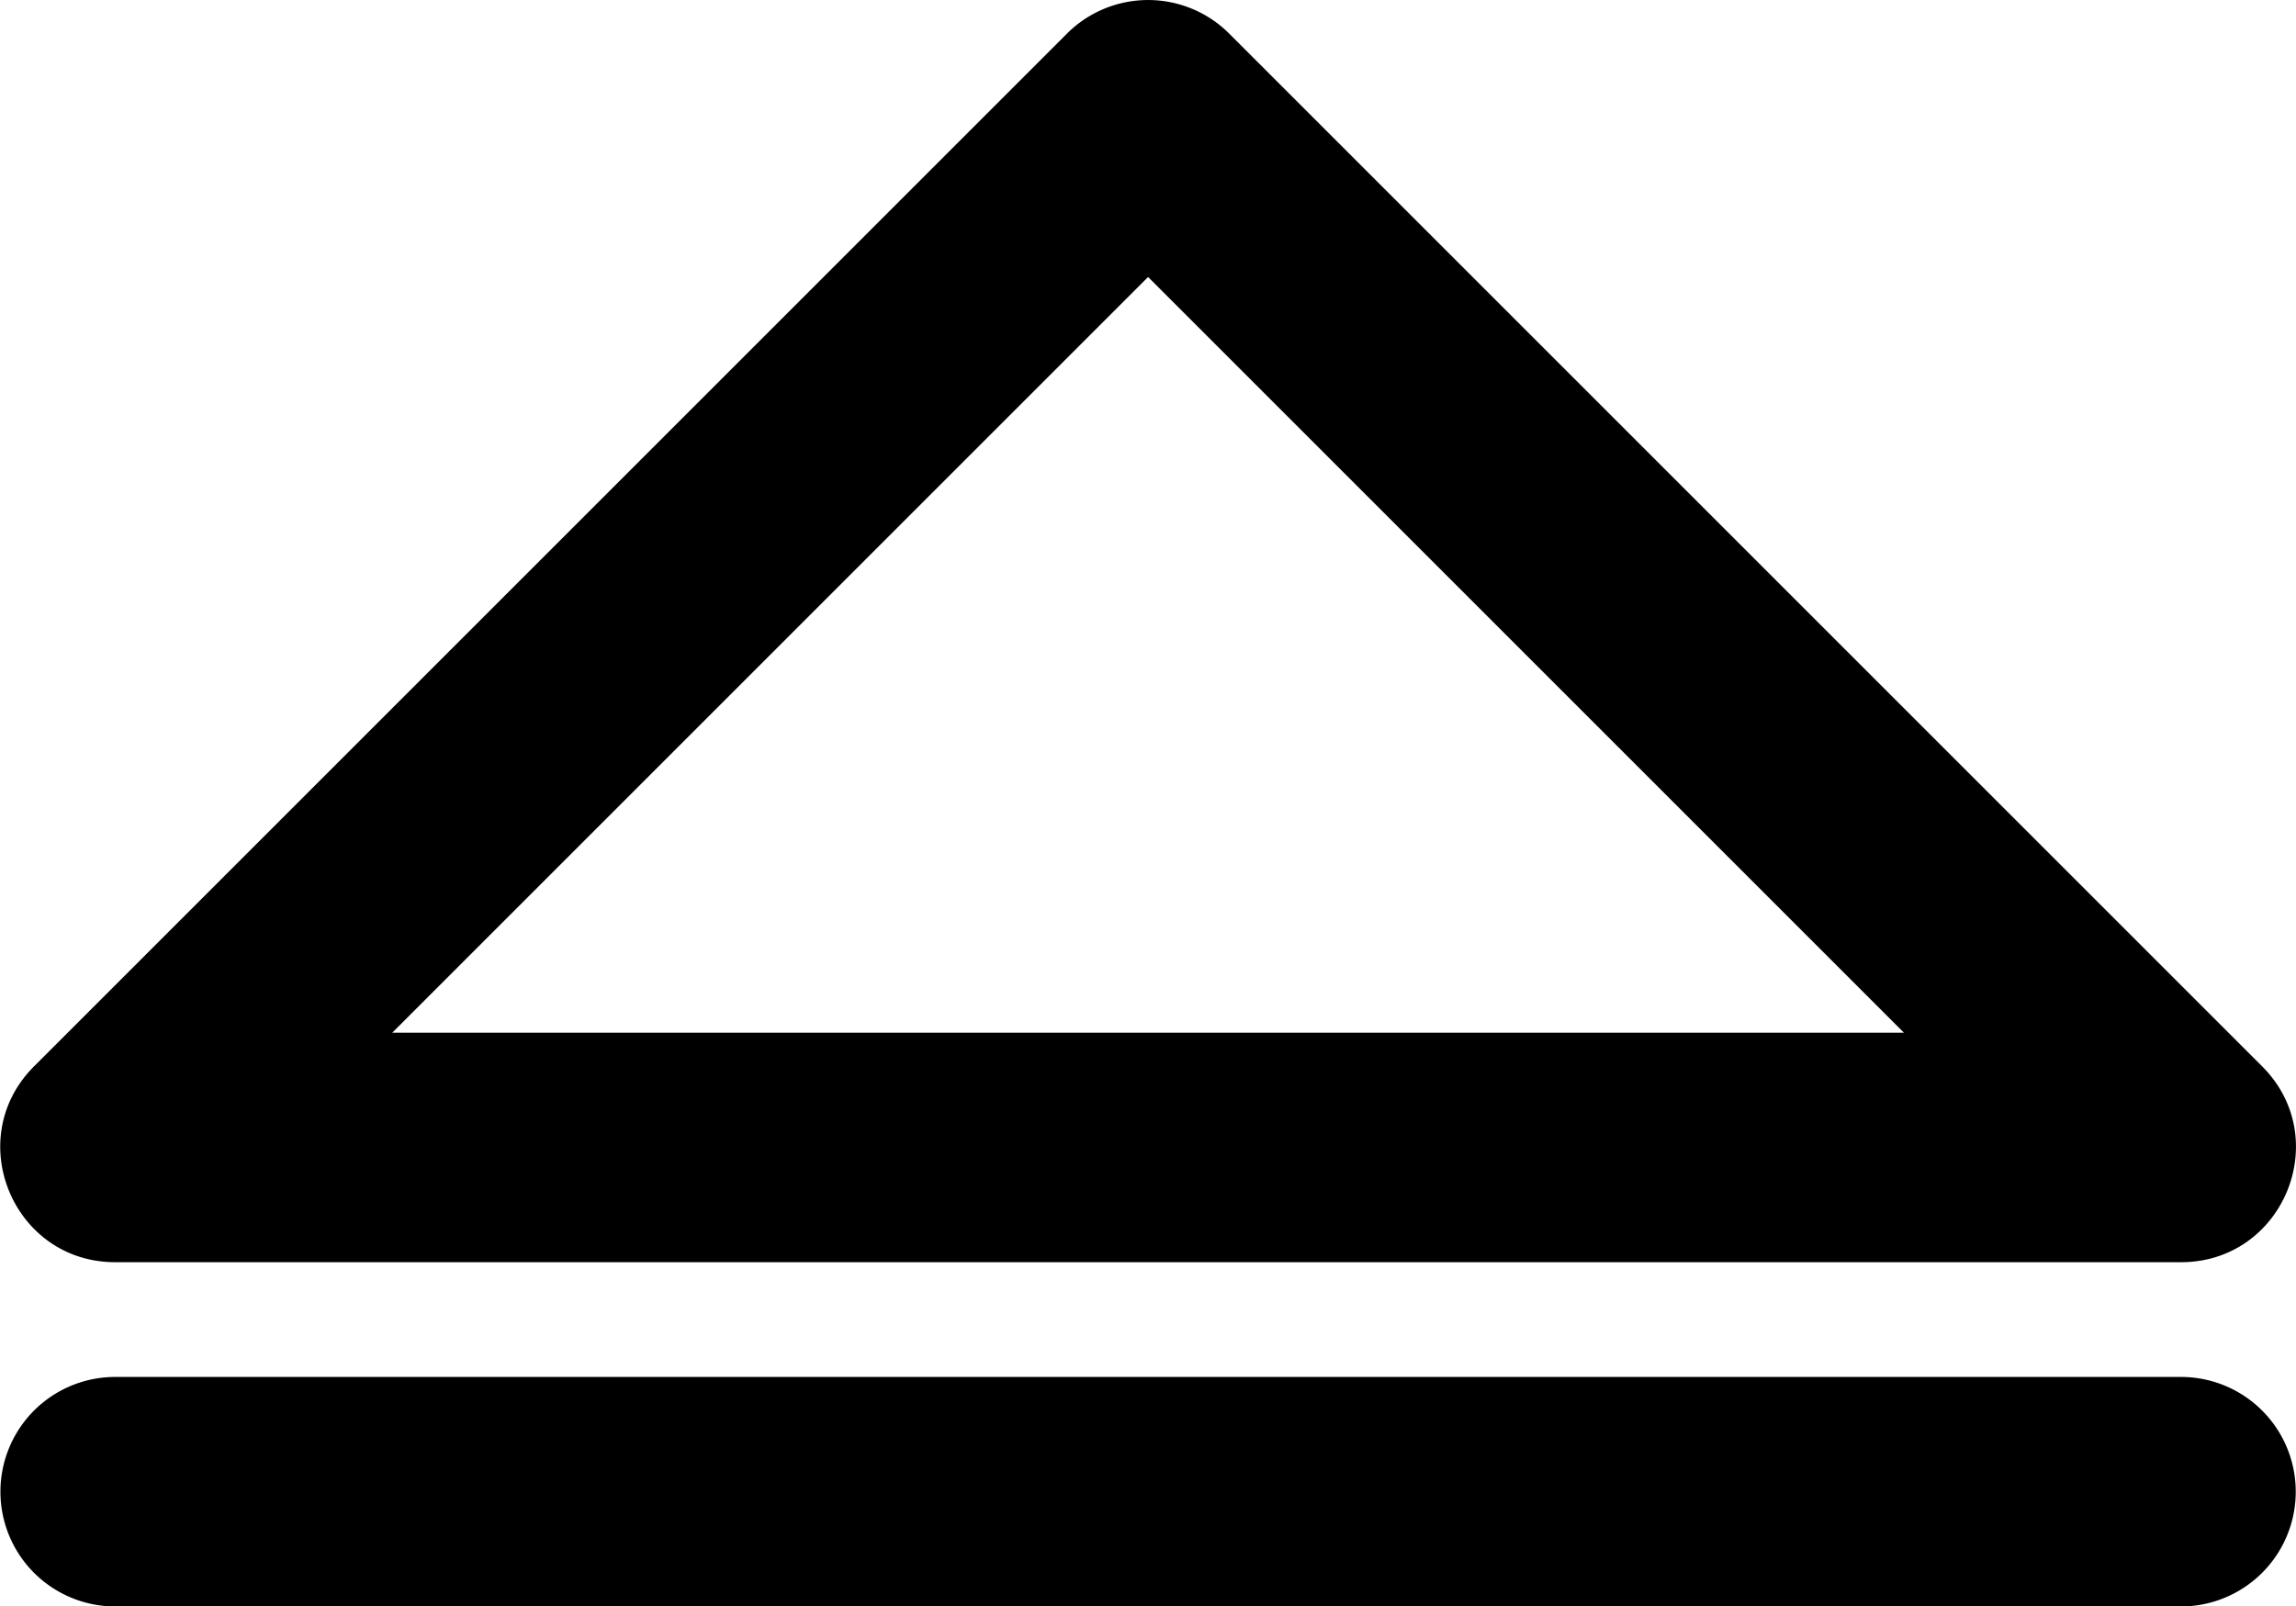 <svg class="svg-icon" style="width: 1.429em;height: 1em;vertical-align: middle;fill: currentColor;overflow: hidden;" viewBox="0 0 1463 1024" version="1.1" xmlns="http://www.w3.org/2000/svg"><path d="M73.271 1024h1316.571a73.143 73.143 0 0 0 0-146.286H73.271a73.143 73.143 0 0 0 0 146.286zM679.845 21.431a73.143 73.143 0 0 1 103.424 0l658.286 658.286c46.08 46.08 13.458 124.855-51.712 124.855H73.271C8.174 804.571-24.521 725.797 21.559 679.717l658.286-658.286zM731.557 176.567L249.838 658.286h963.438L731.557 176.567z" fill="#000000" /></svg>